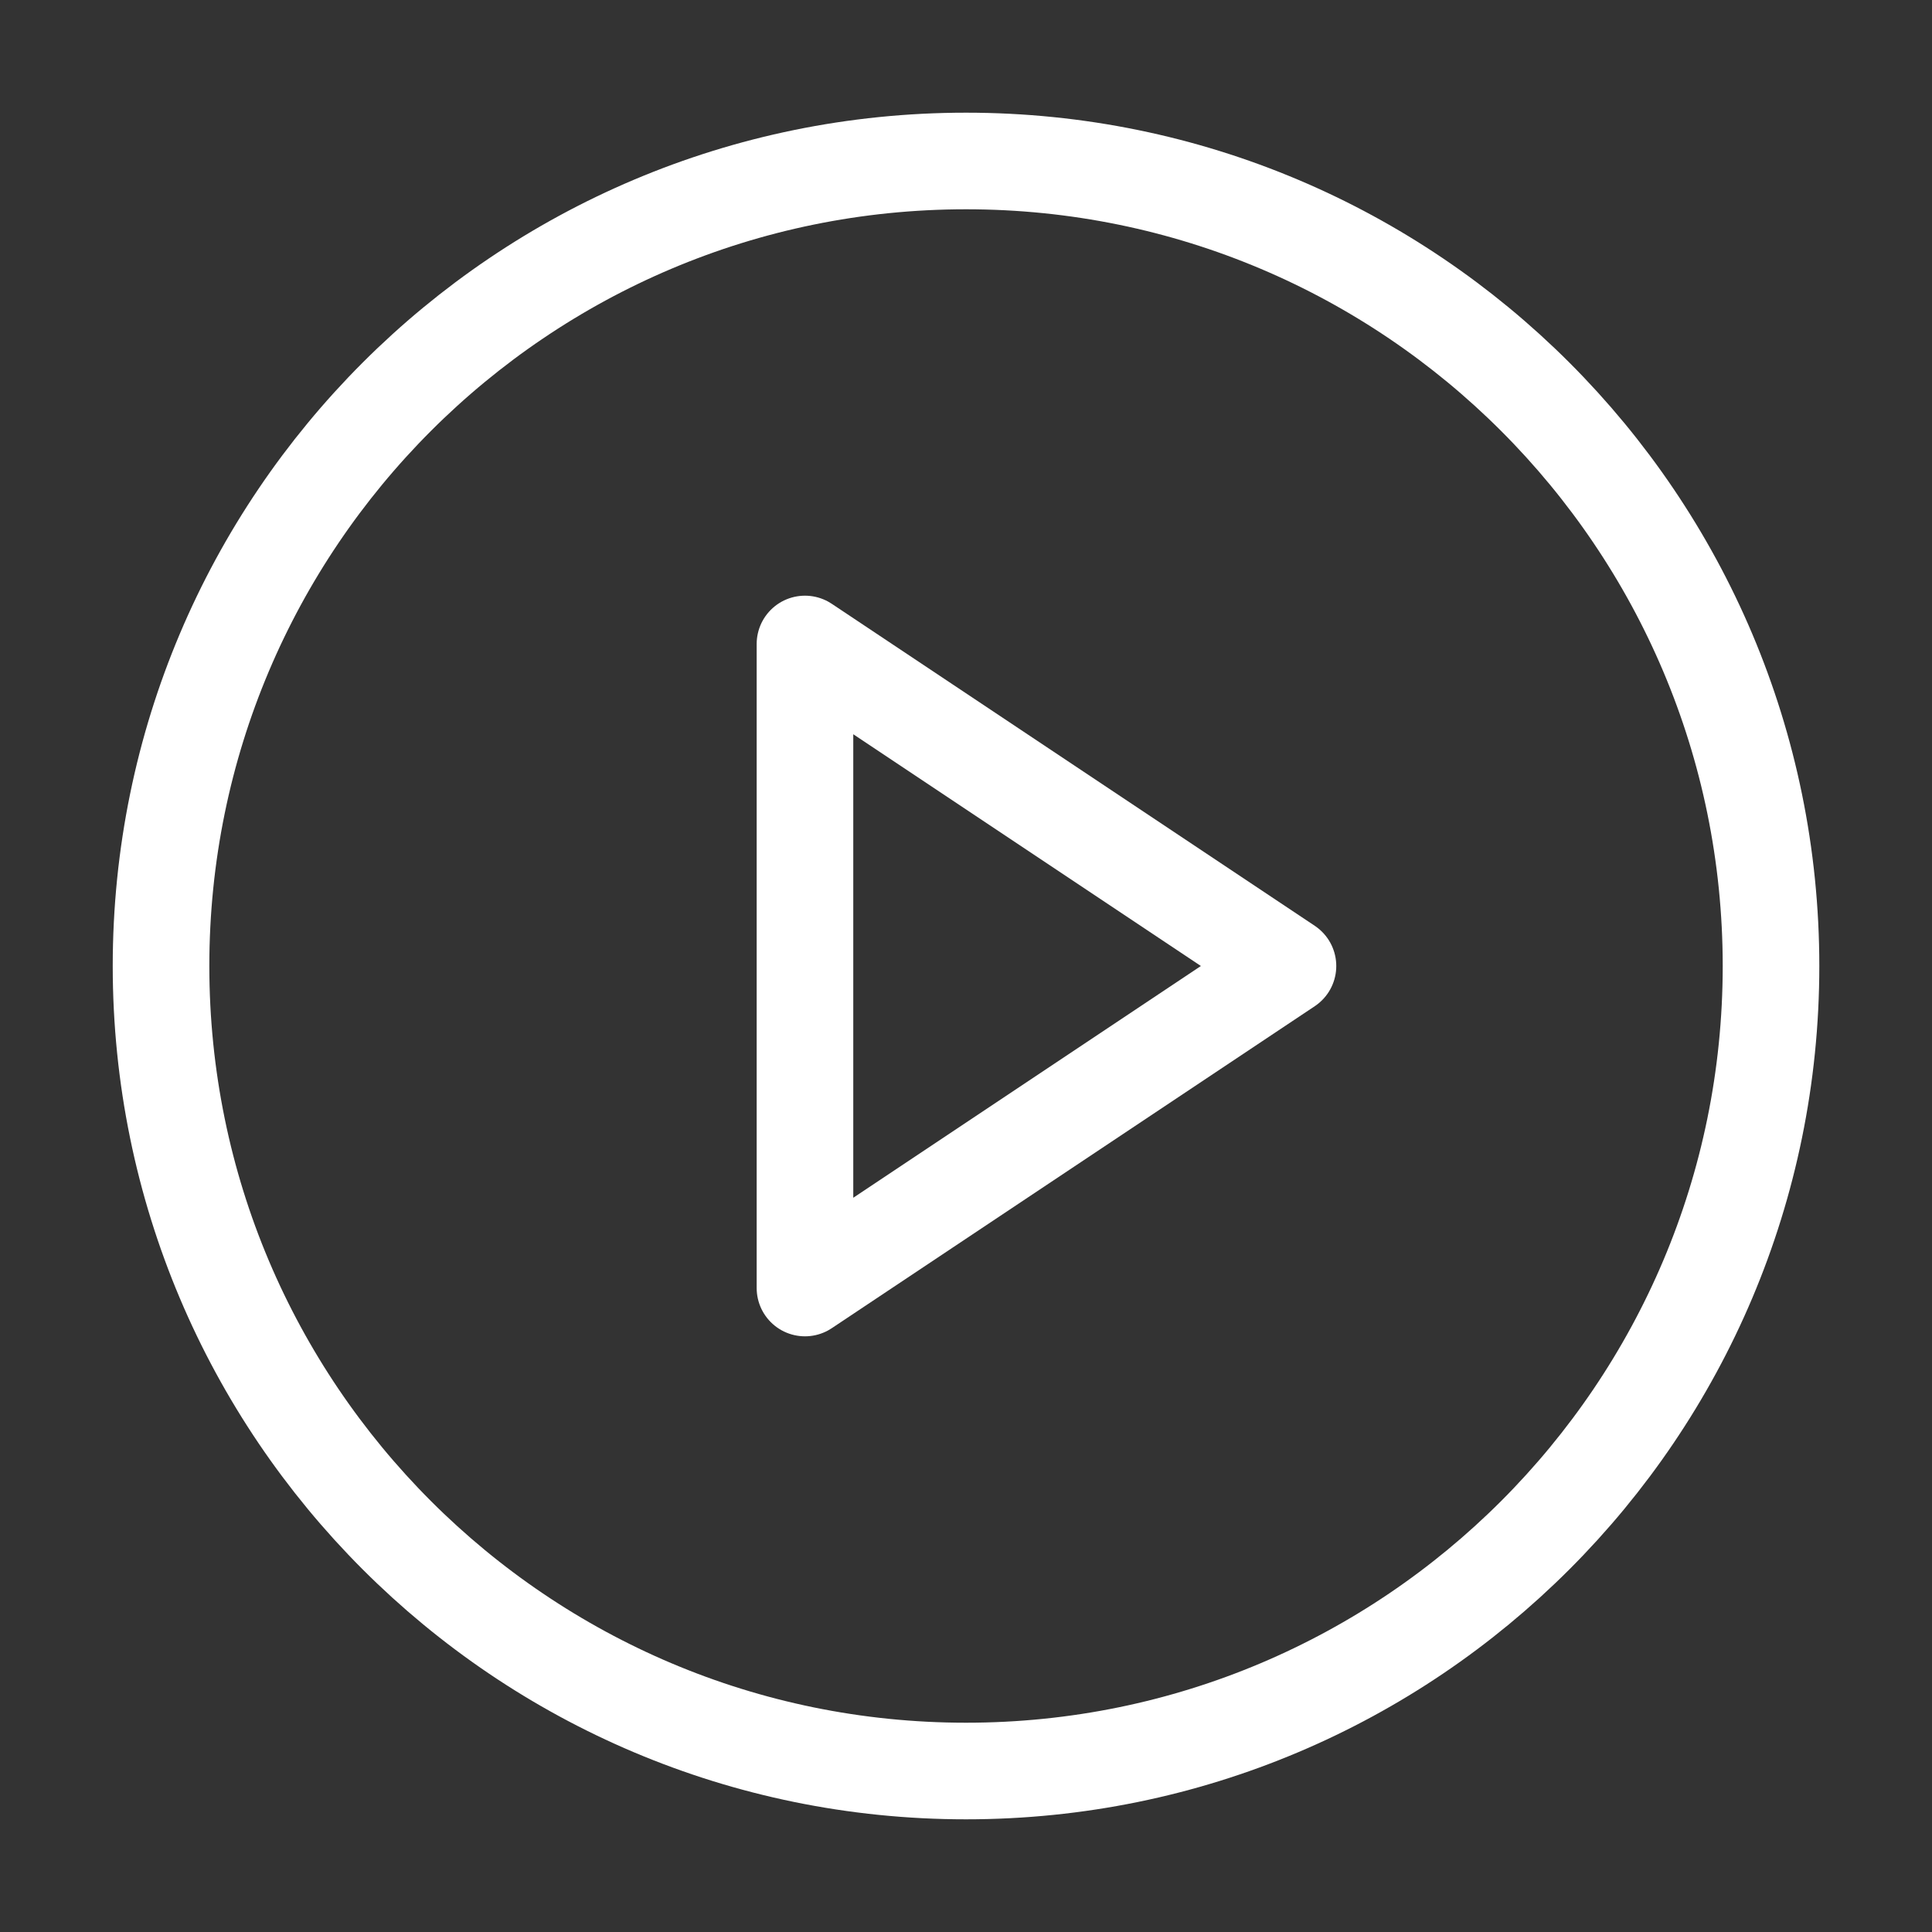 <svg width="40" height="40" viewBox="0 0 40 40" fill="none" xmlns="http://www.w3.org/2000/svg">
<rect x="0" y="0" width="40" height="40" fill="#333333" stroke="none"/>
<path d="M20.001 36.667C29.205 36.667 36.667 29.205 36.667 20C36.667 10.795 29.205 3.333 20.001 3.333C10.796 3.333 3.334 10.795 3.334 20C3.334 29.205 10.796 36.667 20.001 36.667Z" stroke="white" stroke-width="2" stroke-linecap="round" stroke-linejoin="round"/>
<path d="M16.666 13.333L26.666 20L16.666 26.667V13.333Z" stroke="white" stroke-width="2" stroke-linecap="round" stroke-linejoin="round"/>
</svg>
